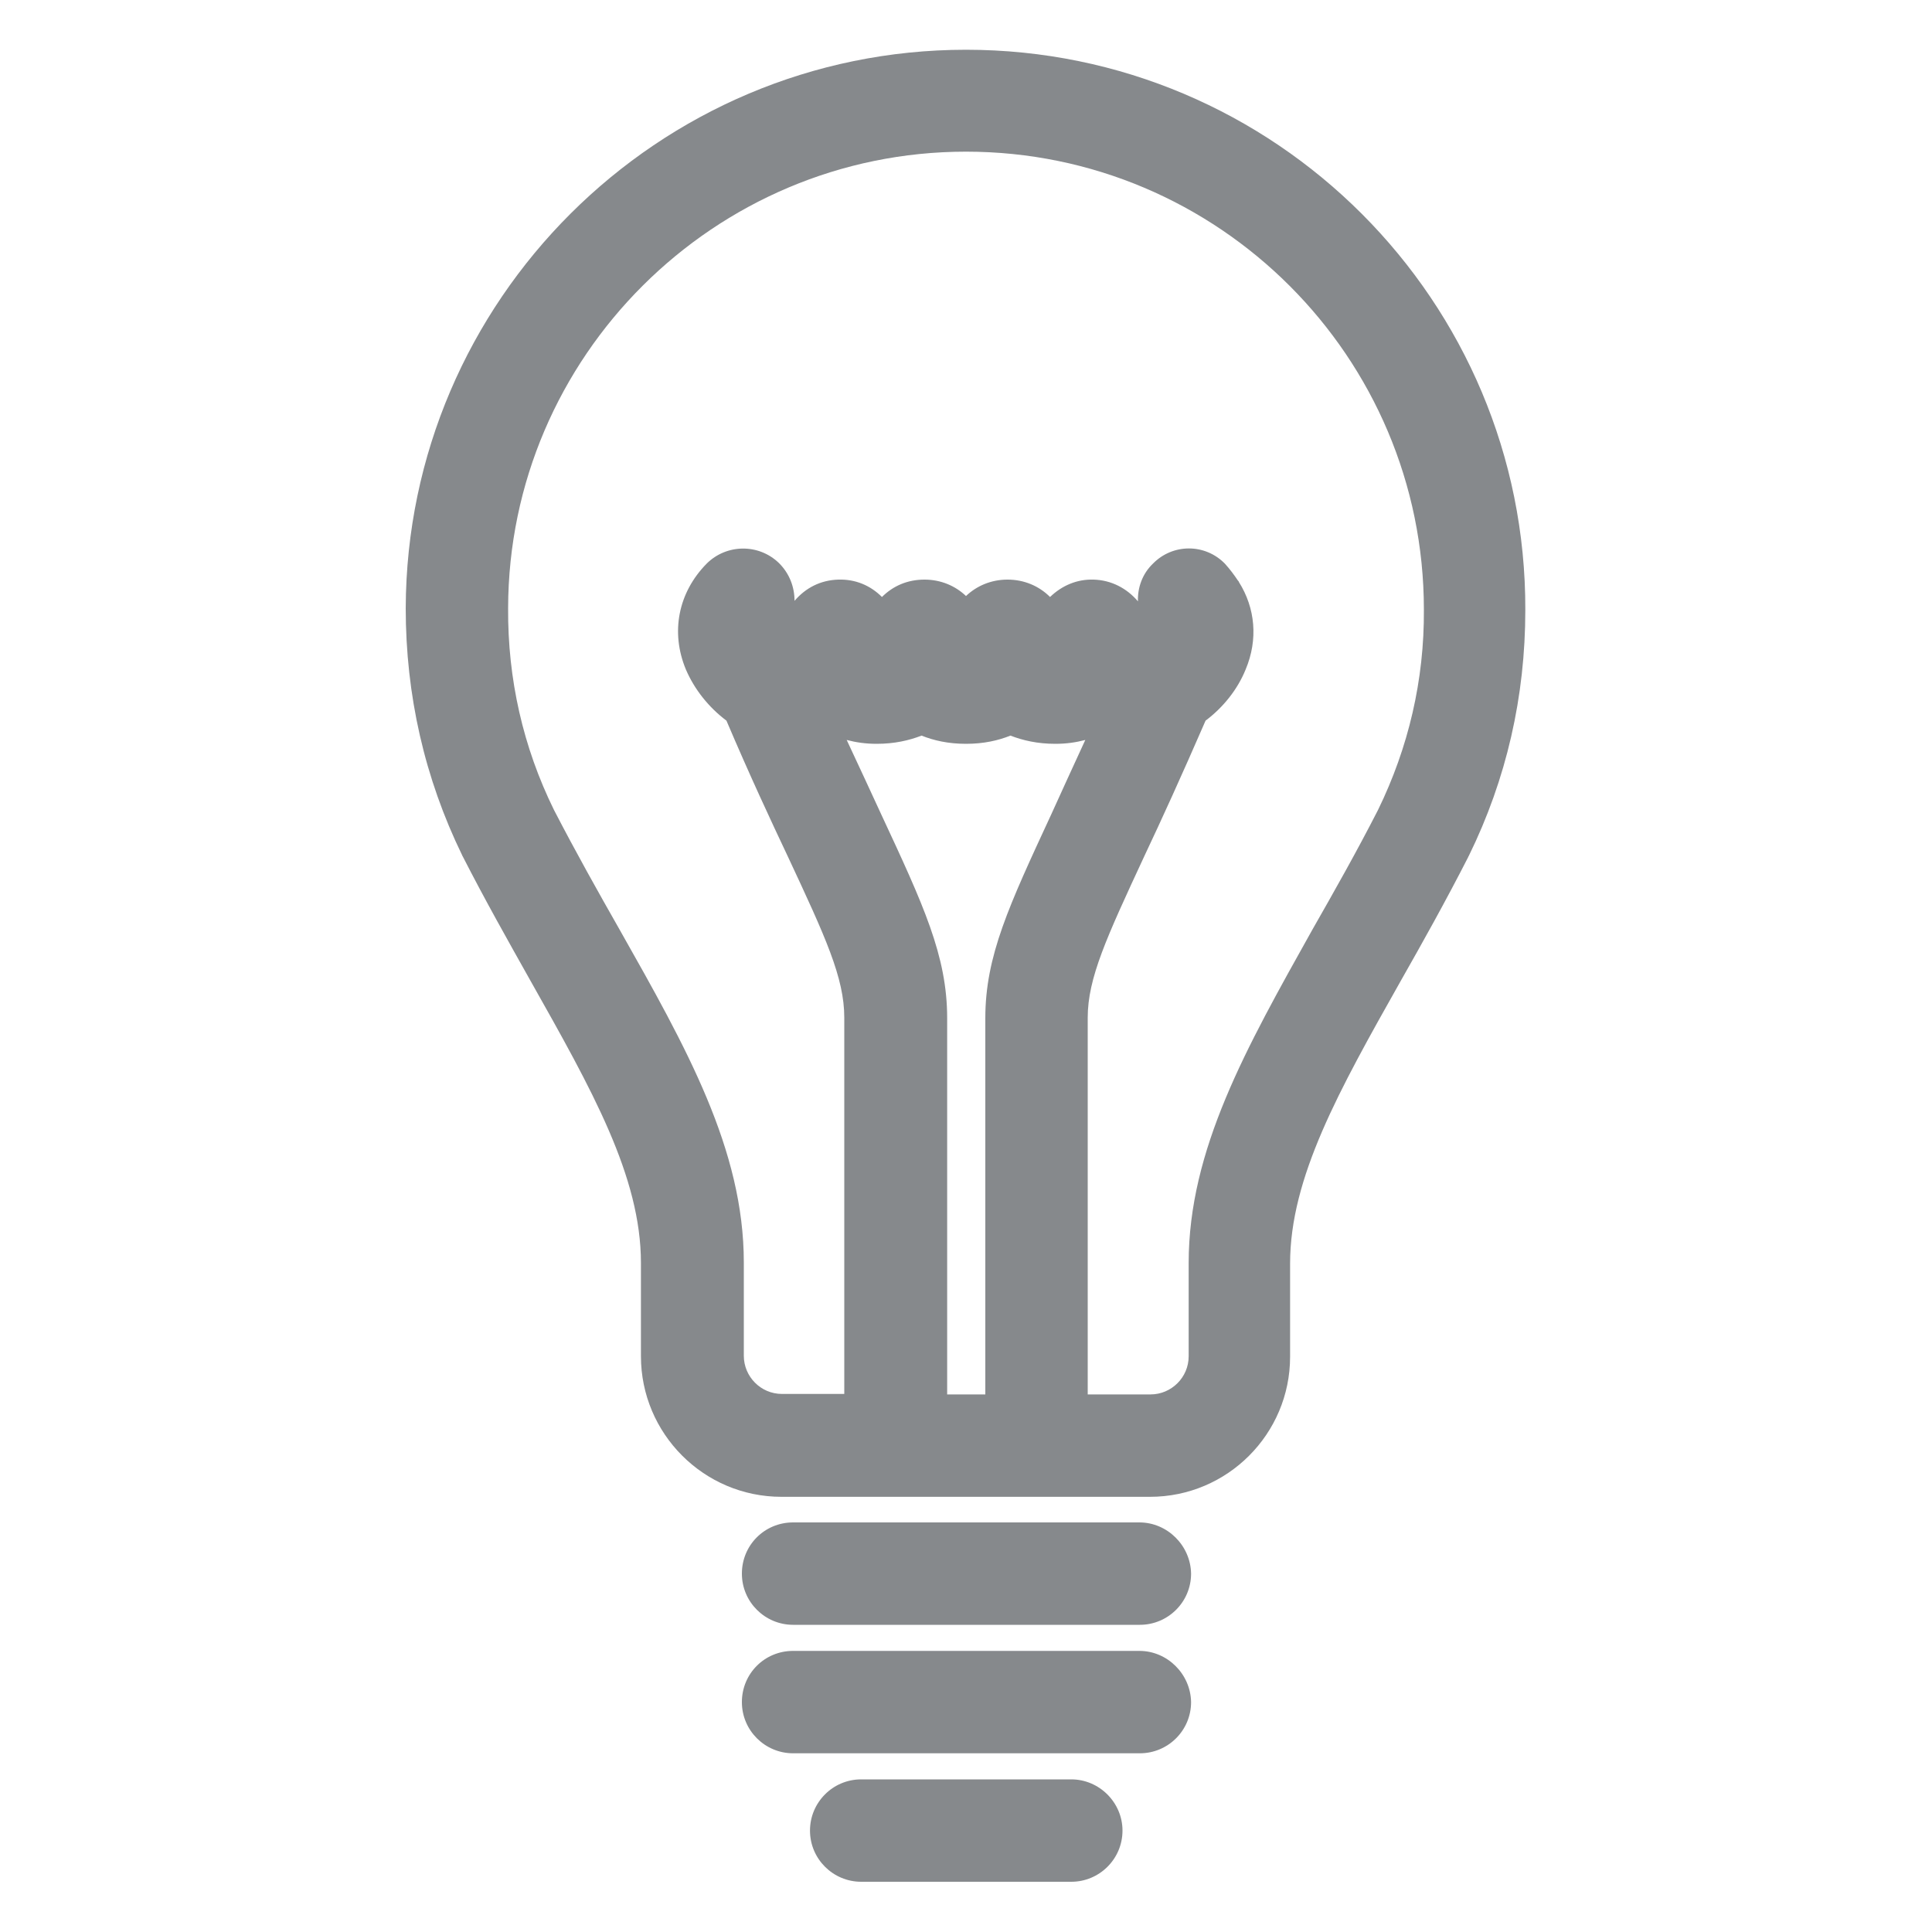 <?xml version="1.0" encoding="utf-8"?>
<!-- Generator: Adobe Illustrator 24.0.2, SVG Export Plug-In . SVG Version: 6.00 Build 0)  -->
<svg version="1.1" id="Слой_1" xmlns="http://www.w3.org/2000/svg" xmlns:xlink="http://www.w3.org/1999/xlink" x="0px" y="0px"
	 viewBox="0 0 400 400" style="enable-background:new 0 0 400 400;" xml:space="preserve">
<style type="text/css">
	.st0{fill:#86898C;}
</style>
<path class="st0" d="M200,10.3c-63.8,0-115.8,51.9-116,115.6c0,18,3.9,35.2,11.7,51.2c0,0,0,0.1,0.1,0.2c4.7,9.2,9.4,17.5,14,25.7
	c12.8,22.7,22.9,40.6,22.9,58.5v19.3c0,16,13,29.1,29.1,29.1h76.3c16,0,29-13,29-29v-19.3c0-17.8,10.1-35.8,22.9-58.5
	c4.6-8.1,9.3-16.5,14-25.7c0,0,0-0.1,0.1-0.2c7.8-15.9,11.7-33,11.7-50.9C316,62.3,264,10.3,200,10.3z M182.4,168.5
	c-2.1-4.6-4.5-9.7-7.1-15.3c1.9,0.5,3.9,0.8,6.2,0.8c3.7,0,6.7-0.7,9.3-1.7c2.5,1,5.5,1.7,9.2,1.7c3.7,0,6.7-0.7,9.2-1.7
	c2.6,1,5.6,1.7,9.3,1.7c2.3,0,4.3-0.3,6.2-0.8c-2.6,5.6-4.9,10.7-7,15.3c-8.8,19-13.7,29.4-13.7,42.3v77.9h-7.9v-77.9
	C196.1,197.9,191.2,187.4,182.4,168.5z M285.3,167.7c-4.5,8.8-9.1,16.9-13.6,24.8C258,217,246.1,238,246.1,261.5v19.3
	c0,4.4-3.6,7.9-7.9,7.9h-13v-78c0-8.2,3.9-16.6,11.7-33.4c3.5-7.4,7.7-16.6,12.7-28.1c3.6-2.7,6.6-6.4,8.3-10.6
	c2.6-6.2,2-12.7-1.4-18.1c0-0.1-0.1-0.2-0.2-0.3c-0.8-1.2-1.7-2.4-2.7-3.5c-4.1-4.2-10.8-4.2-14.9,0c-2.2,2.1-3.2,5-3.1,7.8
	c-2.3-2.7-5.5-4.4-9.2-4.5c-3.4-0.1-6.5,1.2-9,3.6c-2.3-2.3-5.4-3.6-8.8-3.6c-3.4,0-6.4,1.3-8.6,3.4c-2.2-2.1-5.2-3.4-8.6-3.4
	c-3.5,0-6.5,1.3-8.8,3.6c-2.4-2.4-5.5-3.7-9-3.6c-3.7,0.1-6.8,1.7-9.1,4.4c0-2.8-1-5.6-3.2-7.8c-4.2-4.1-10.9-4-15,0.1
	c-5.9,6-7.5,14.2-4.3,21.9c1.8,4.2,4.8,7.9,8.4,10.6c4.9,11.5,9.2,20.7,12.7,28.1c7.8,16.7,11.7,25.1,11.7,33.4v77.9h-12.9
	c-4.4,0-7.9-3.6-7.9-7.9v-19.3c0-23.4-11.9-44.5-25.7-68.9c-4.5-7.9-9.1-16.1-13.6-24.8c-6.4-13-9.6-27.1-9.5-41.8
	c0.1-52.1,42.7-94.5,94.8-94.5c52.3,0,94.8,42.5,94.8,94.8C294.9,140.8,291.6,154.8,285.3,167.7z"/>
<path class="st0" d="M235.9,315.2h-71.7c-5.9,0-10.6,4.7-10.6,10.6c0,5.9,4.8,10.6,10.6,10.6h71.8c5.8,0,10.6-4.7,10.6-10.6
	C246.5,320,241.7,315.2,235.9,315.2z"/>
<path class="st0" d="M235.9,341.8h-71.7c-5.9,0-10.6,4.7-10.6,10.6c0,5.9,4.8,10.6,10.6,10.6h71.8c5.8,0,10.6-4.7,10.6-10.6
	C246.5,346.6,241.7,341.8,235.9,341.8z"/>
<path class="st0" d="M221.8,368.4h-43.5c-5.9,0-10.6,4.8-10.6,10.6c0,5.9,4.8,10.6,10.6,10.6h43.5c5.8,0,10.6-4.7,10.6-10.6
	C232.4,373.2,227.6,368.4,221.8,368.4z"/>
</svg>

